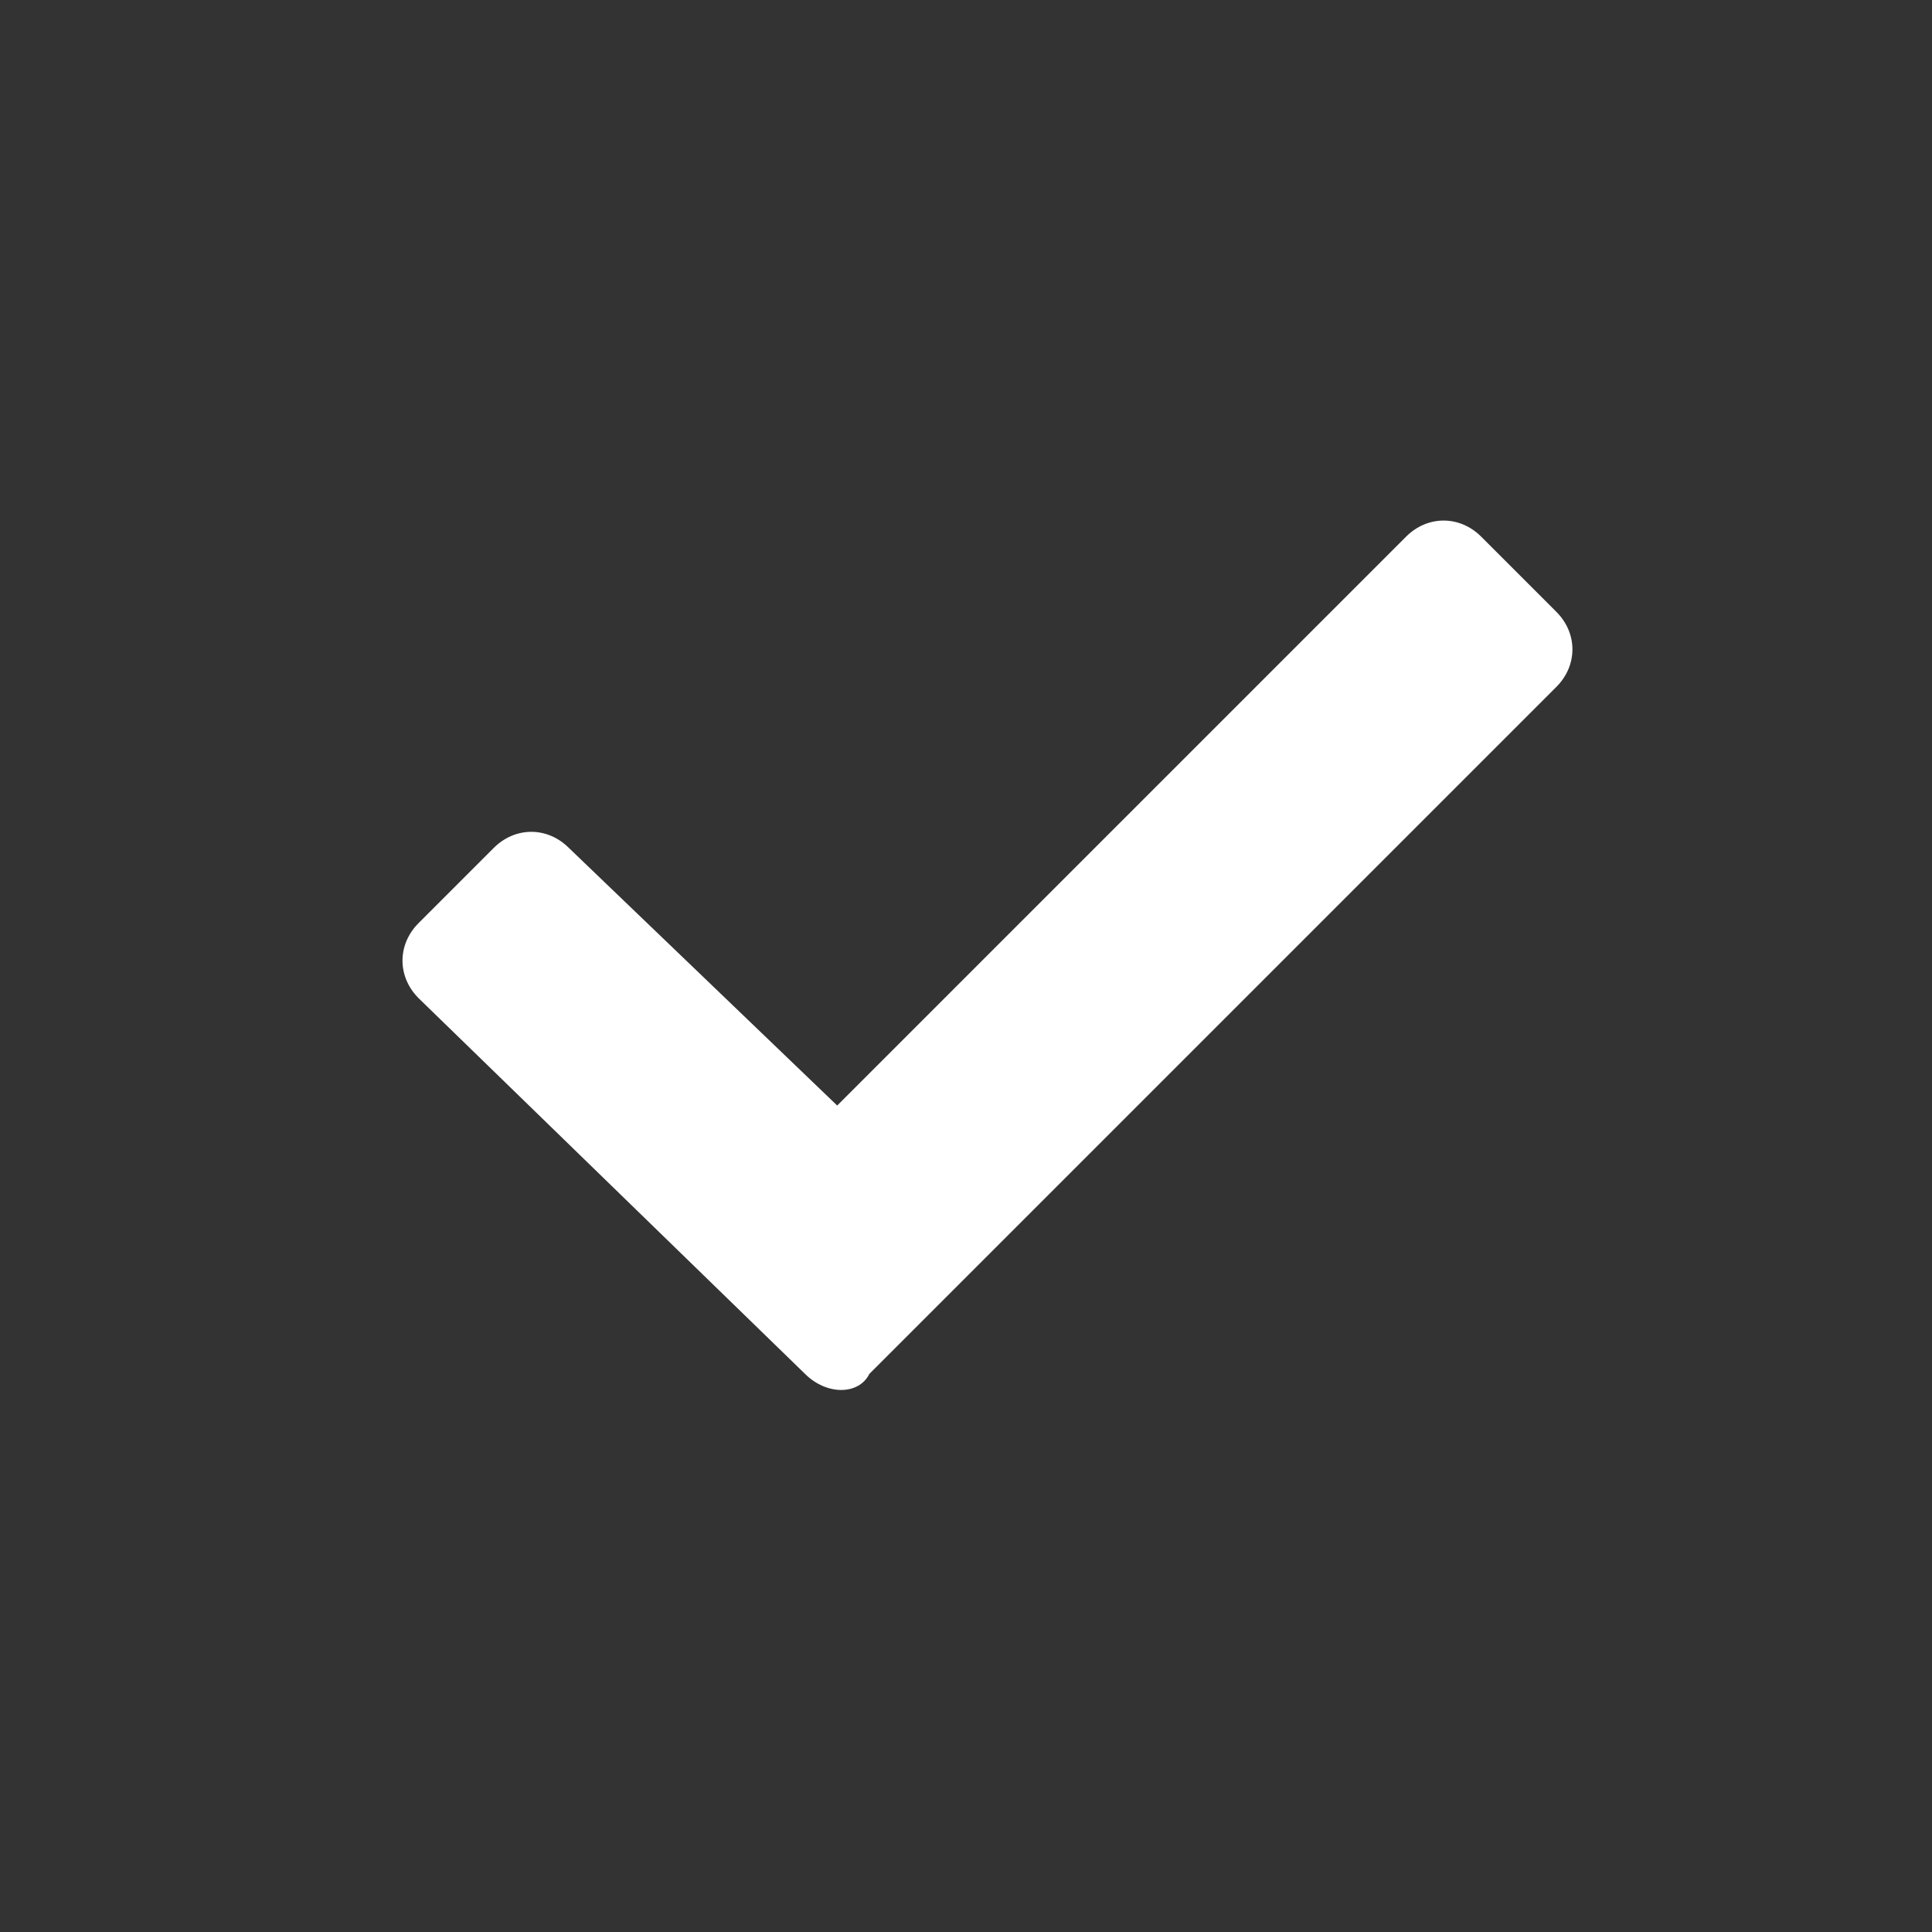 <?xml version="1.0" encoding="utf-8"?>
<!-- Generator: Adobe Illustrator 22.1.0, SVG Export Plug-In . SVG Version: 6.00 Build 0)  -->
<svg version="1.1" id="图层_1" xmlns="http://www.w3.org/2000/svg" xmlns:xlink="http://www.w3.org/1999/xlink" x="0px" y="0px"
	 viewBox="0 0 18 18" style="enable-background:new 0 0 18 18;" xml:space="preserve">
<rect x="0" y="0" width="18" height="18" fill="#333333" stroke="none"/>
<style type="text/css">
	.st0{fill:#FFFFFF;}
</style>
<g id="组件">
	<g id="Artboard" transform="translate(-16, -131)">
		<g id="Group-17-Copy-4">
			<g id="Group-Copy" transform="translate(16, 130)">
				<g id="Group-6" transform="translate(0, 1)">
					<g id="Group-23">
						<path id="Path" class="st0" d="M7.8,10.3L13.1,5c0.2-0.2,0.5-0.2,0.7,0l0.7,0.7c0.2,0.2,0.2,0.5,0,0.7l-6.4,6.4
							C8,13,7.7,13,7.5,12.8L3.9,9.3c-0.2-0.2-0.2-0.5,0-0.7l0.7-0.7c0.2-0.2,0.5-0.2,0.7,0L7.8,10.3z"/>
					</g>
				</g>
			</g>
		</g>
	</g>
</g>
</svg>
